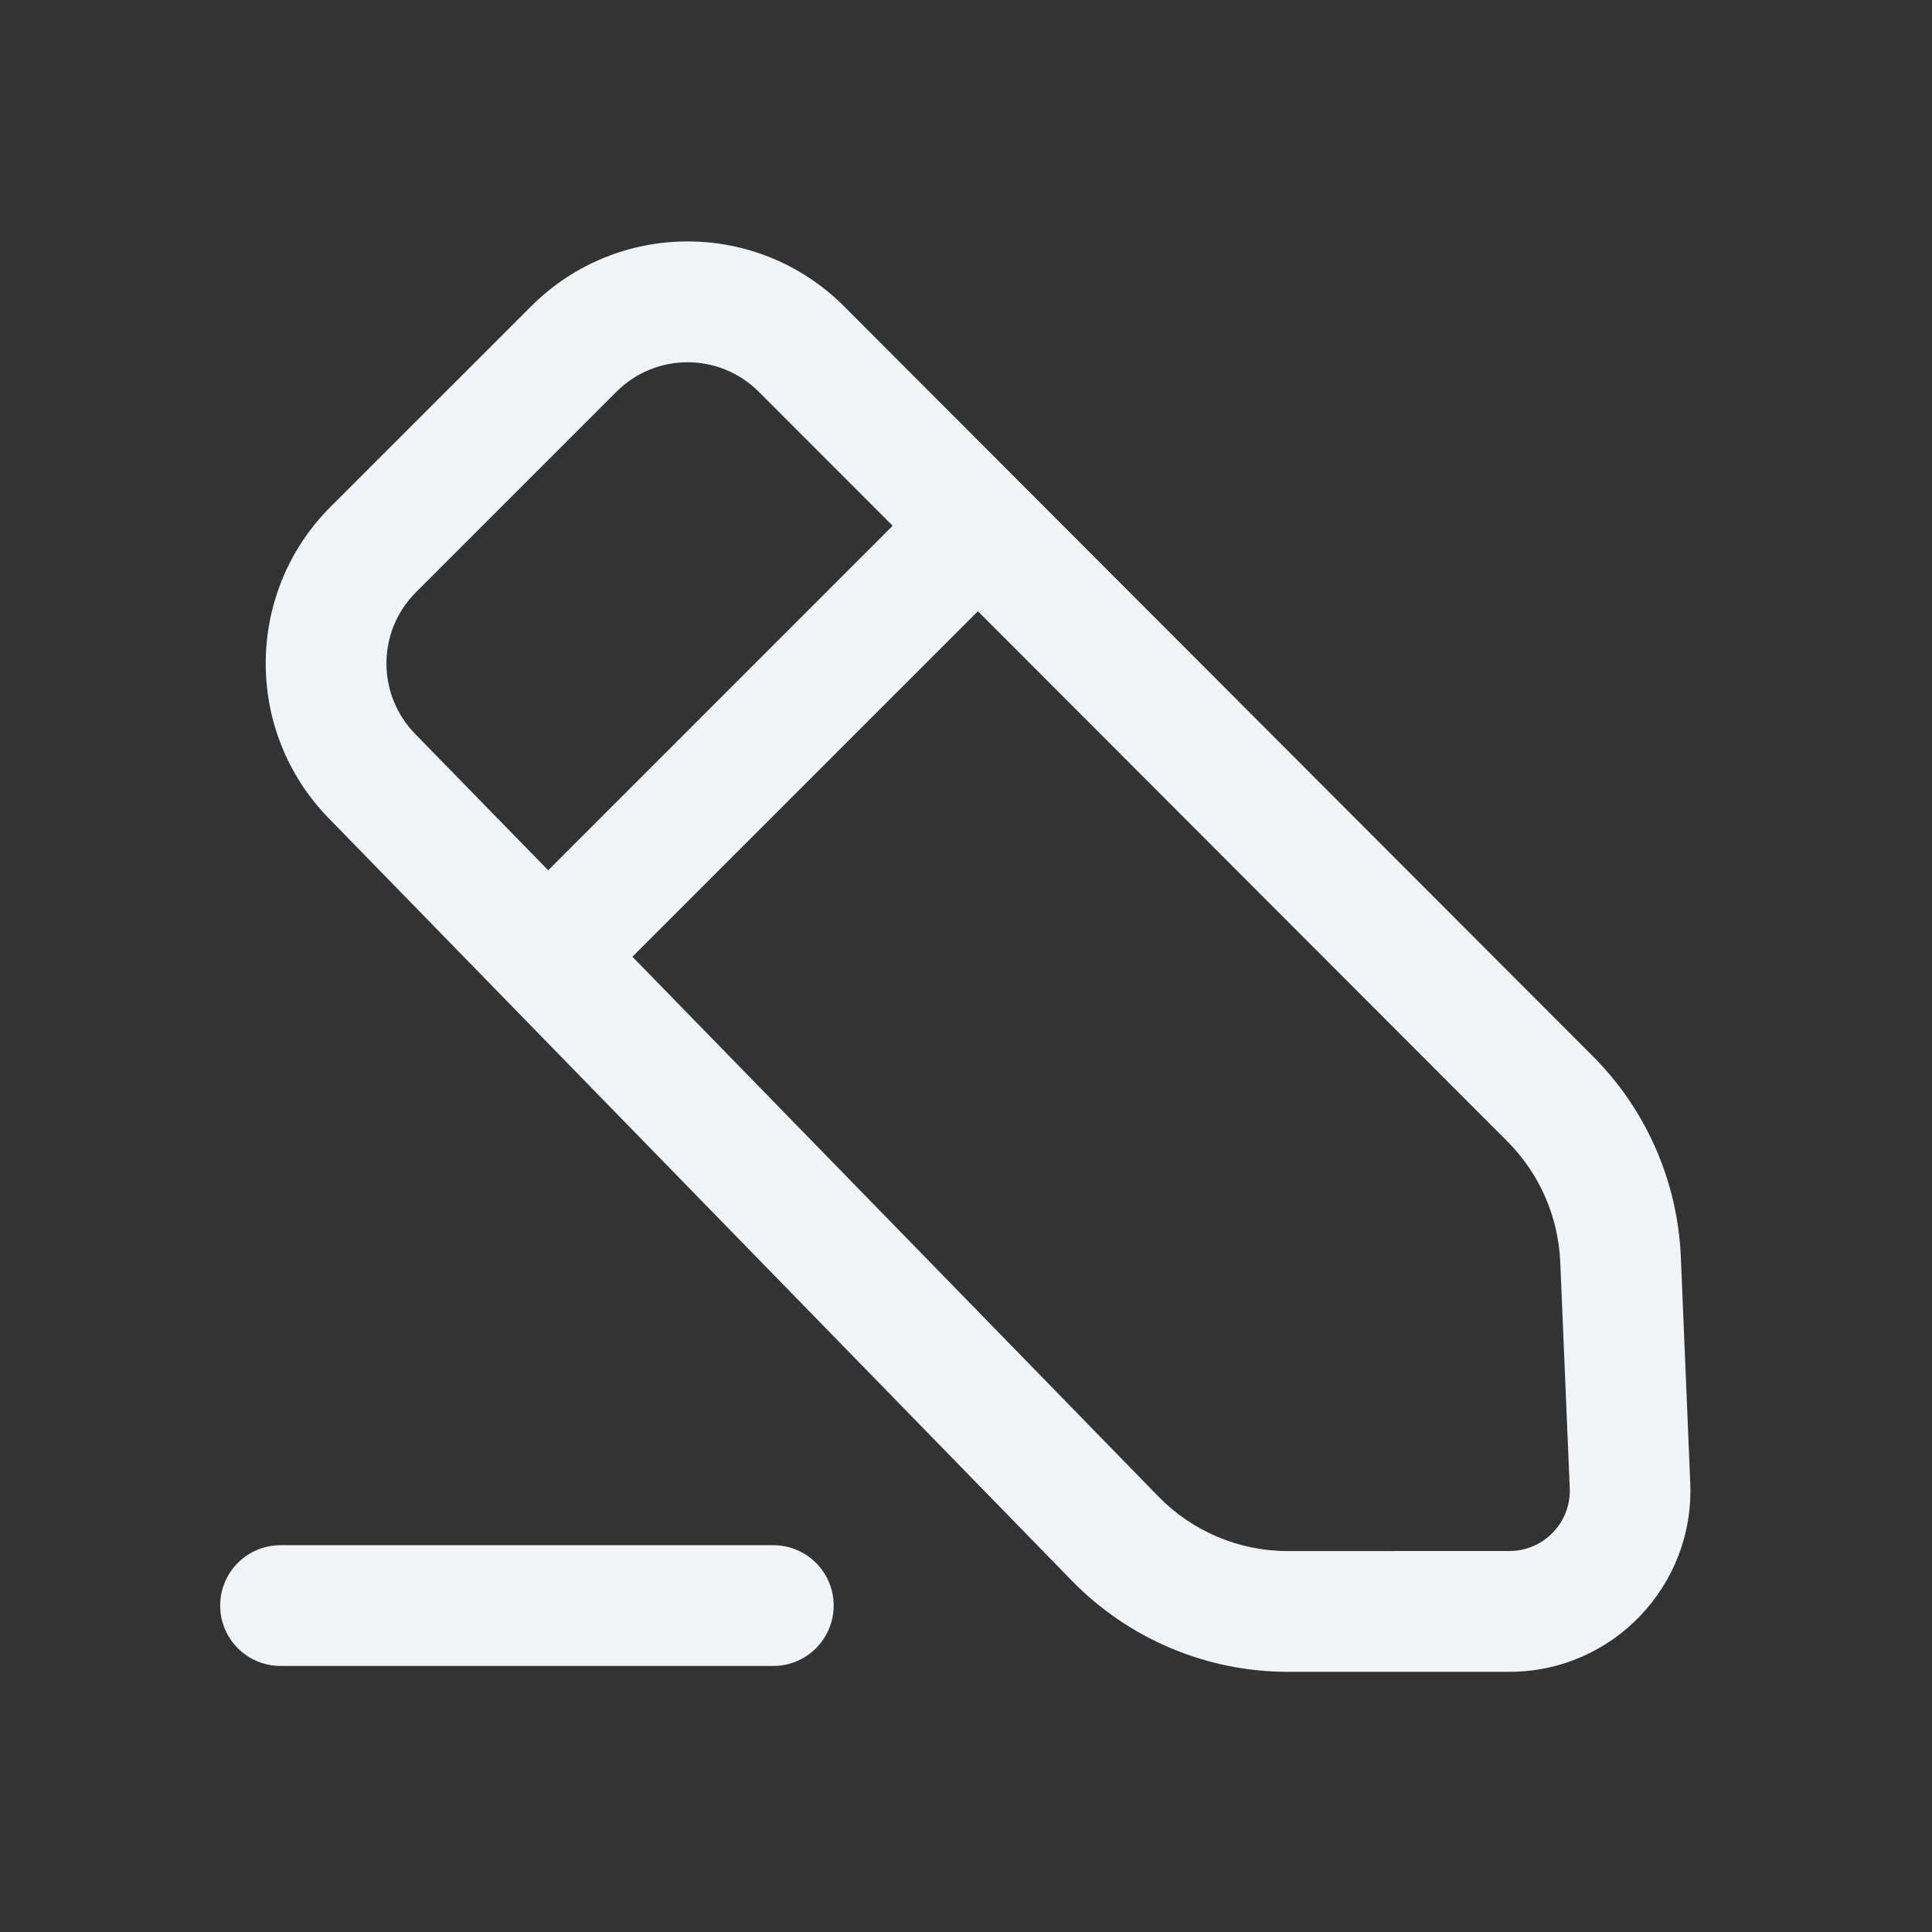 <svg width="24" height="24" viewBox="0 0 24 24" fill="none" xmlns="http://www.w3.org/2000/svg">
<rect x="0" y="0" width="24" height="24" fill="#333333" stroke="none"/>
<path d="M10.486 3.806C9.413 2.731 7.673 2.73 6.599 3.804L4.106 6.296C3.042 7.361 3.031 9.084 4.082 10.163L13.315 19.636C14.021 20.36 14.989 20.768 15.999 20.768L18.75 20.768C20.029 20.768 21.05 19.702 20.997 18.423L20.88 15.614C20.84 14.675 20.45 13.784 19.786 13.12L10.486 3.806ZM3.485 19.195C3.071 19.195 2.735 19.53 2.735 19.945C2.735 20.359 3.071 20.695 3.485 20.695L9.606 20.695C10.02 20.695 10.356 20.359 10.356 19.945C10.356 19.53 10.02 19.195 9.606 19.195L3.485 19.195ZM18.726 14.18C19.124 14.579 19.358 15.114 19.382 15.677L19.5 18.486C19.518 18.912 19.177 19.267 18.751 19.267L15.998 19.268C15.392 19.268 14.811 19.023 14.388 18.588L7.856 11.885L12.148 7.593L18.726 14.18ZM7.658 4.866C8.146 4.378 8.938 4.378 9.426 4.867L11.089 6.531L6.81 10.811L5.156 9.116C4.679 8.626 4.682 7.842 5.166 7.358L7.658 4.866Z" fill="#F1F4F6"/>
</svg>
